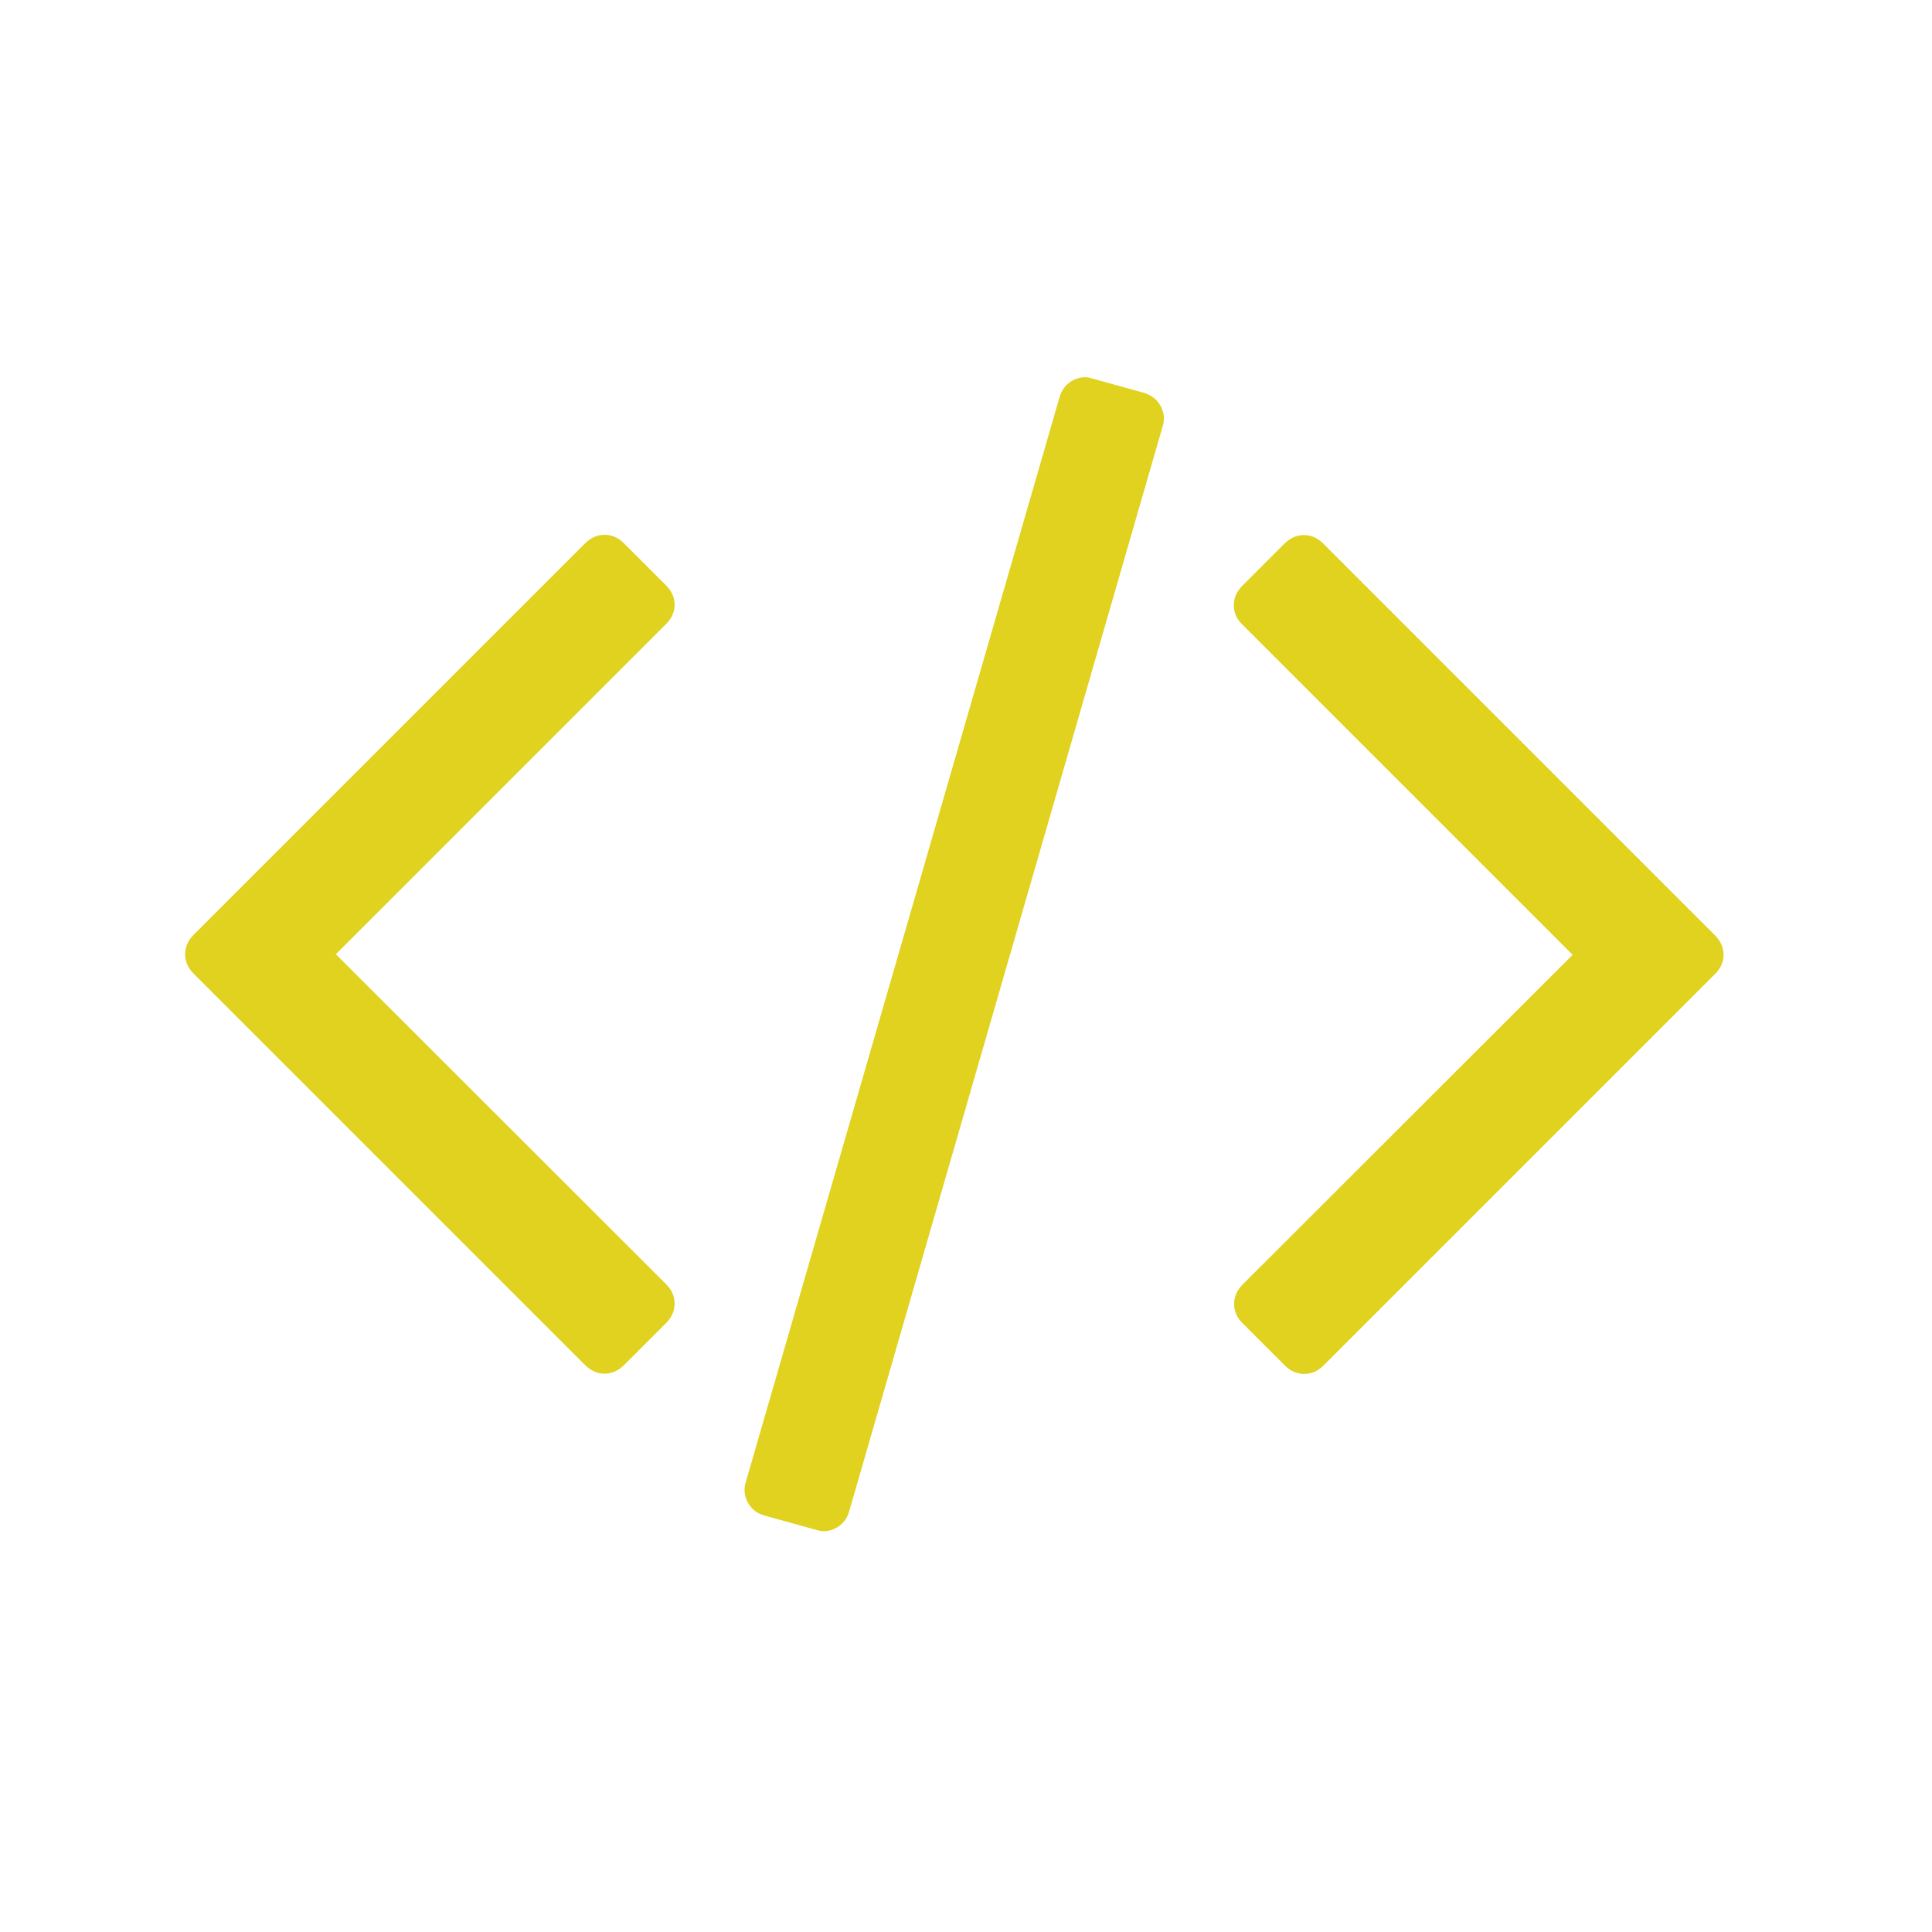 <?xml version="1.0" encoding="utf-8"?>
<!-- Generator: Adobe Illustrator 23.0.0, SVG Export Plug-In . SVG Version: 6.00 Build 0)  -->
<svg version="1.1" id="Capa_1" xmlns="http://www.w3.org/2000/svg" xmlns:xlink="http://www.w3.org/1999/xlink" x="0px" y="0px"
	 viewBox="0 0 656.4 656.4" style="enable-background:new 0 0 656.4 656.4;" xml:space="preserve">
<style type="text/css">
	.st0{fill:#E0D21E;}
</style>
<g>
	<g>
		<path class="st0" d="M388.8,133.5l-17.7-4.9c-2.3-0.8-4.5-0.5-6.7,0.7s-3.7,3.1-4.4,5.6L253.4,503.5c-0.8,2.5-0.5,4.8,0.7,7
			s3.1,3.7,5.6,4.4l17.7,4.9c2.3,0.8,4.5,0.5,6.7-0.7s3.7-3.1,4.4-5.6L395,144.9c0.8-2.5,0.5-4.8-0.7-7
			C393.1,135.7,391.2,134.3,388.8,133.5z"/>
		<path class="st0" d="M229.2,205.5c0-2.5-1-4.7-2.9-6.6L212,184.6c-1.9-1.9-4.1-2.9-6.6-2.9s-4.7,1-6.6,2.9l-133,133
			c-1.9,1.9-2.9,4.1-2.9,6.6s1,4.7,2.9,6.6l133,133c1.9,1.9,4.1,2.9,6.6,2.9s4.7-1,6.6-2.9l14.3-14.3c1.9-1.9,2.9-4.1,2.9-6.6
			s-1-4.7-2.9-6.6L114.1,324.2L226.3,212C228.2,210.1,229.2,207.9,229.2,205.5z"/>
		<path class="st0" d="M582.6,317.7l-133-133c-1.9-1.9-4.1-2.9-6.6-2.9s-4.7,1-6.6,2.9L422.1,199c-1.9,1.9-2.9,4.1-2.9,6.6
			s0.9,4.7,2.9,6.6l112.2,112.2l-112.1,112c-1.9,1.9-2.9,4.1-2.9,6.6s0.9,4.7,2.9,6.6l14.3,14.3c1.9,1.9,4.1,2.9,6.6,2.9
			s4.7-1,6.6-2.9l133-133c1.9-1.9,2.9-4.1,2.9-6.6C585.5,321.8,584.5,319.6,582.6,317.7z"/>
	</g>
</g>
</svg>
